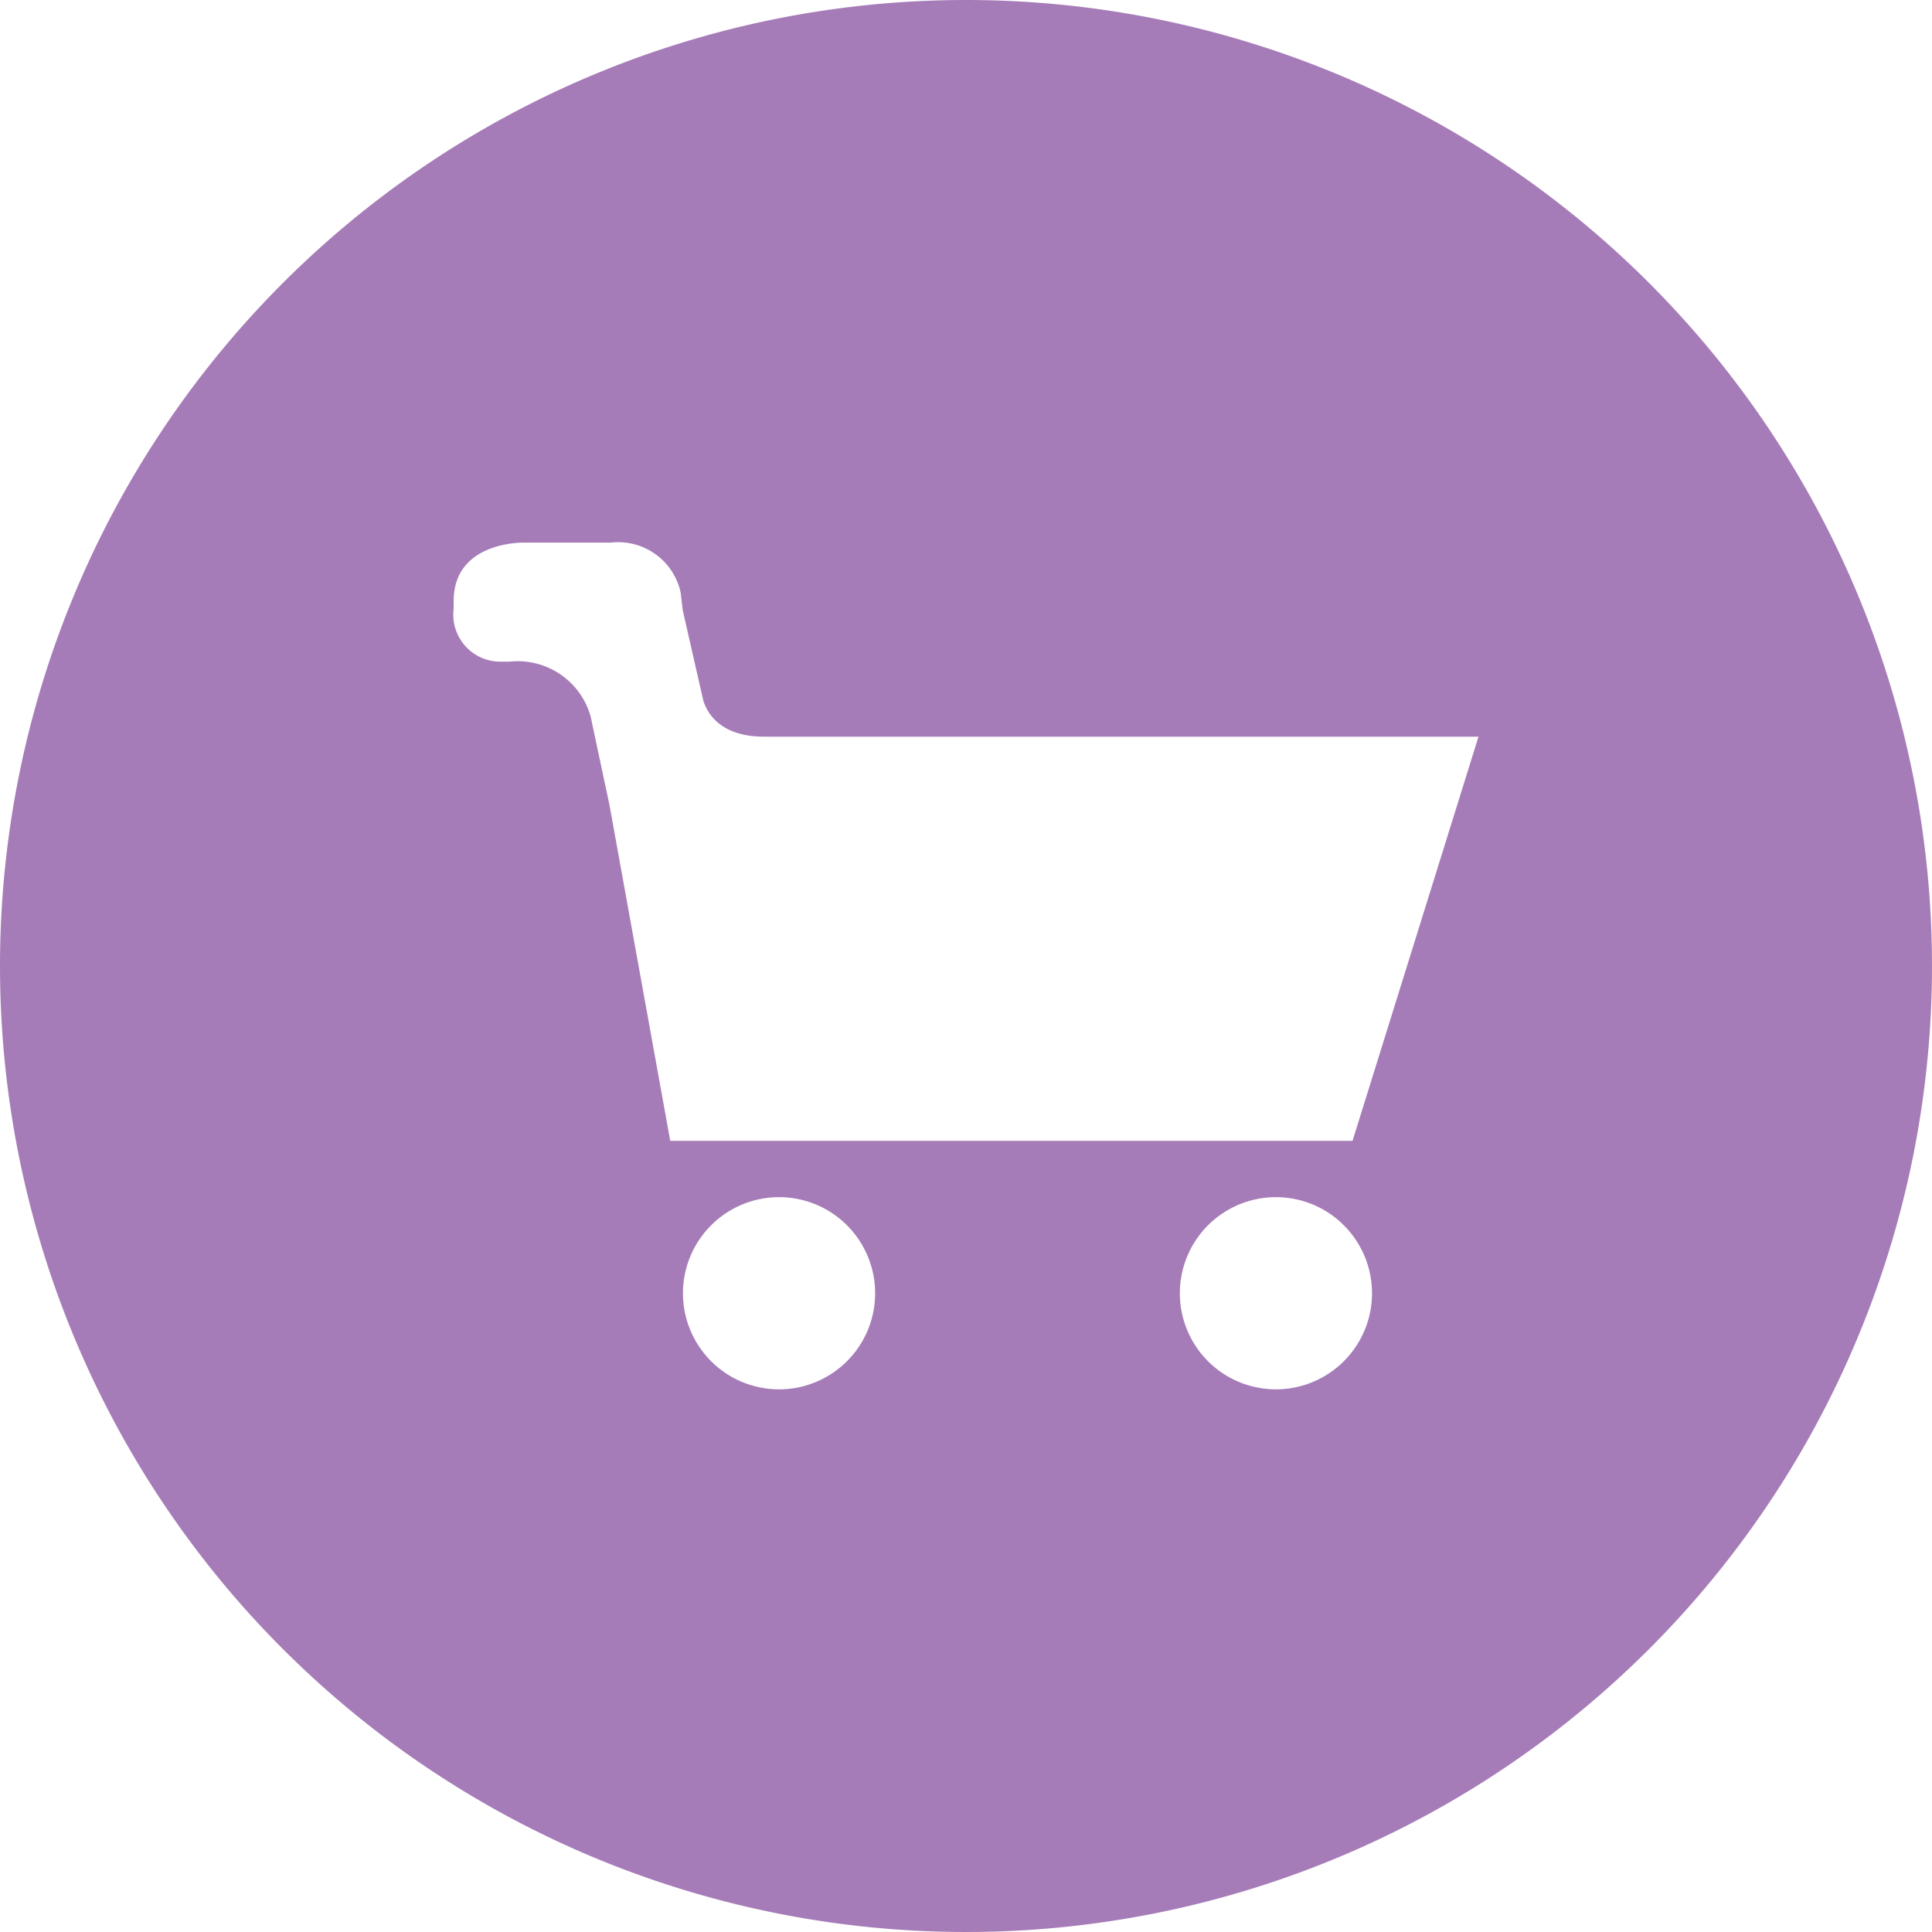 <svg xmlns="http://www.w3.org/2000/svg" width="42.95" height="42.95" viewBox="0 0 42.95 42.95">
  <path id="new-cart" d="M21.475,0A21.475,21.475,0,1,1,0,21.475,21.475,21.475,0,0,1,21.475,0Zm6.89,30.886a2.136,2.136,0,1,0-2.136-2.136,2.136,2.136,0,0,0,2.136,2.136Zm-11.046,0a2.136,2.136,0,1,0-2.136-2.136,2.136,2.136,0,0,0,2.136,2.136ZM10.085,13.534a1.046,1.046,0,0,0,1.073,1.175h.171a1.683,1.683,0,0,1,1.808,1.243l.024.121h0L13.55,17.9l1.35,7.462H30.068l2.8-8.985H16.992c-.948,0-1.253-.488-1.355-.792l-.46-2.022h0l-.044-.382a1.42,1.42,0,0,0-1.553-1.118H11.651s-1.566-.042-1.566,1.3v.168Z" fill="#a67cb8"/>
</svg>
